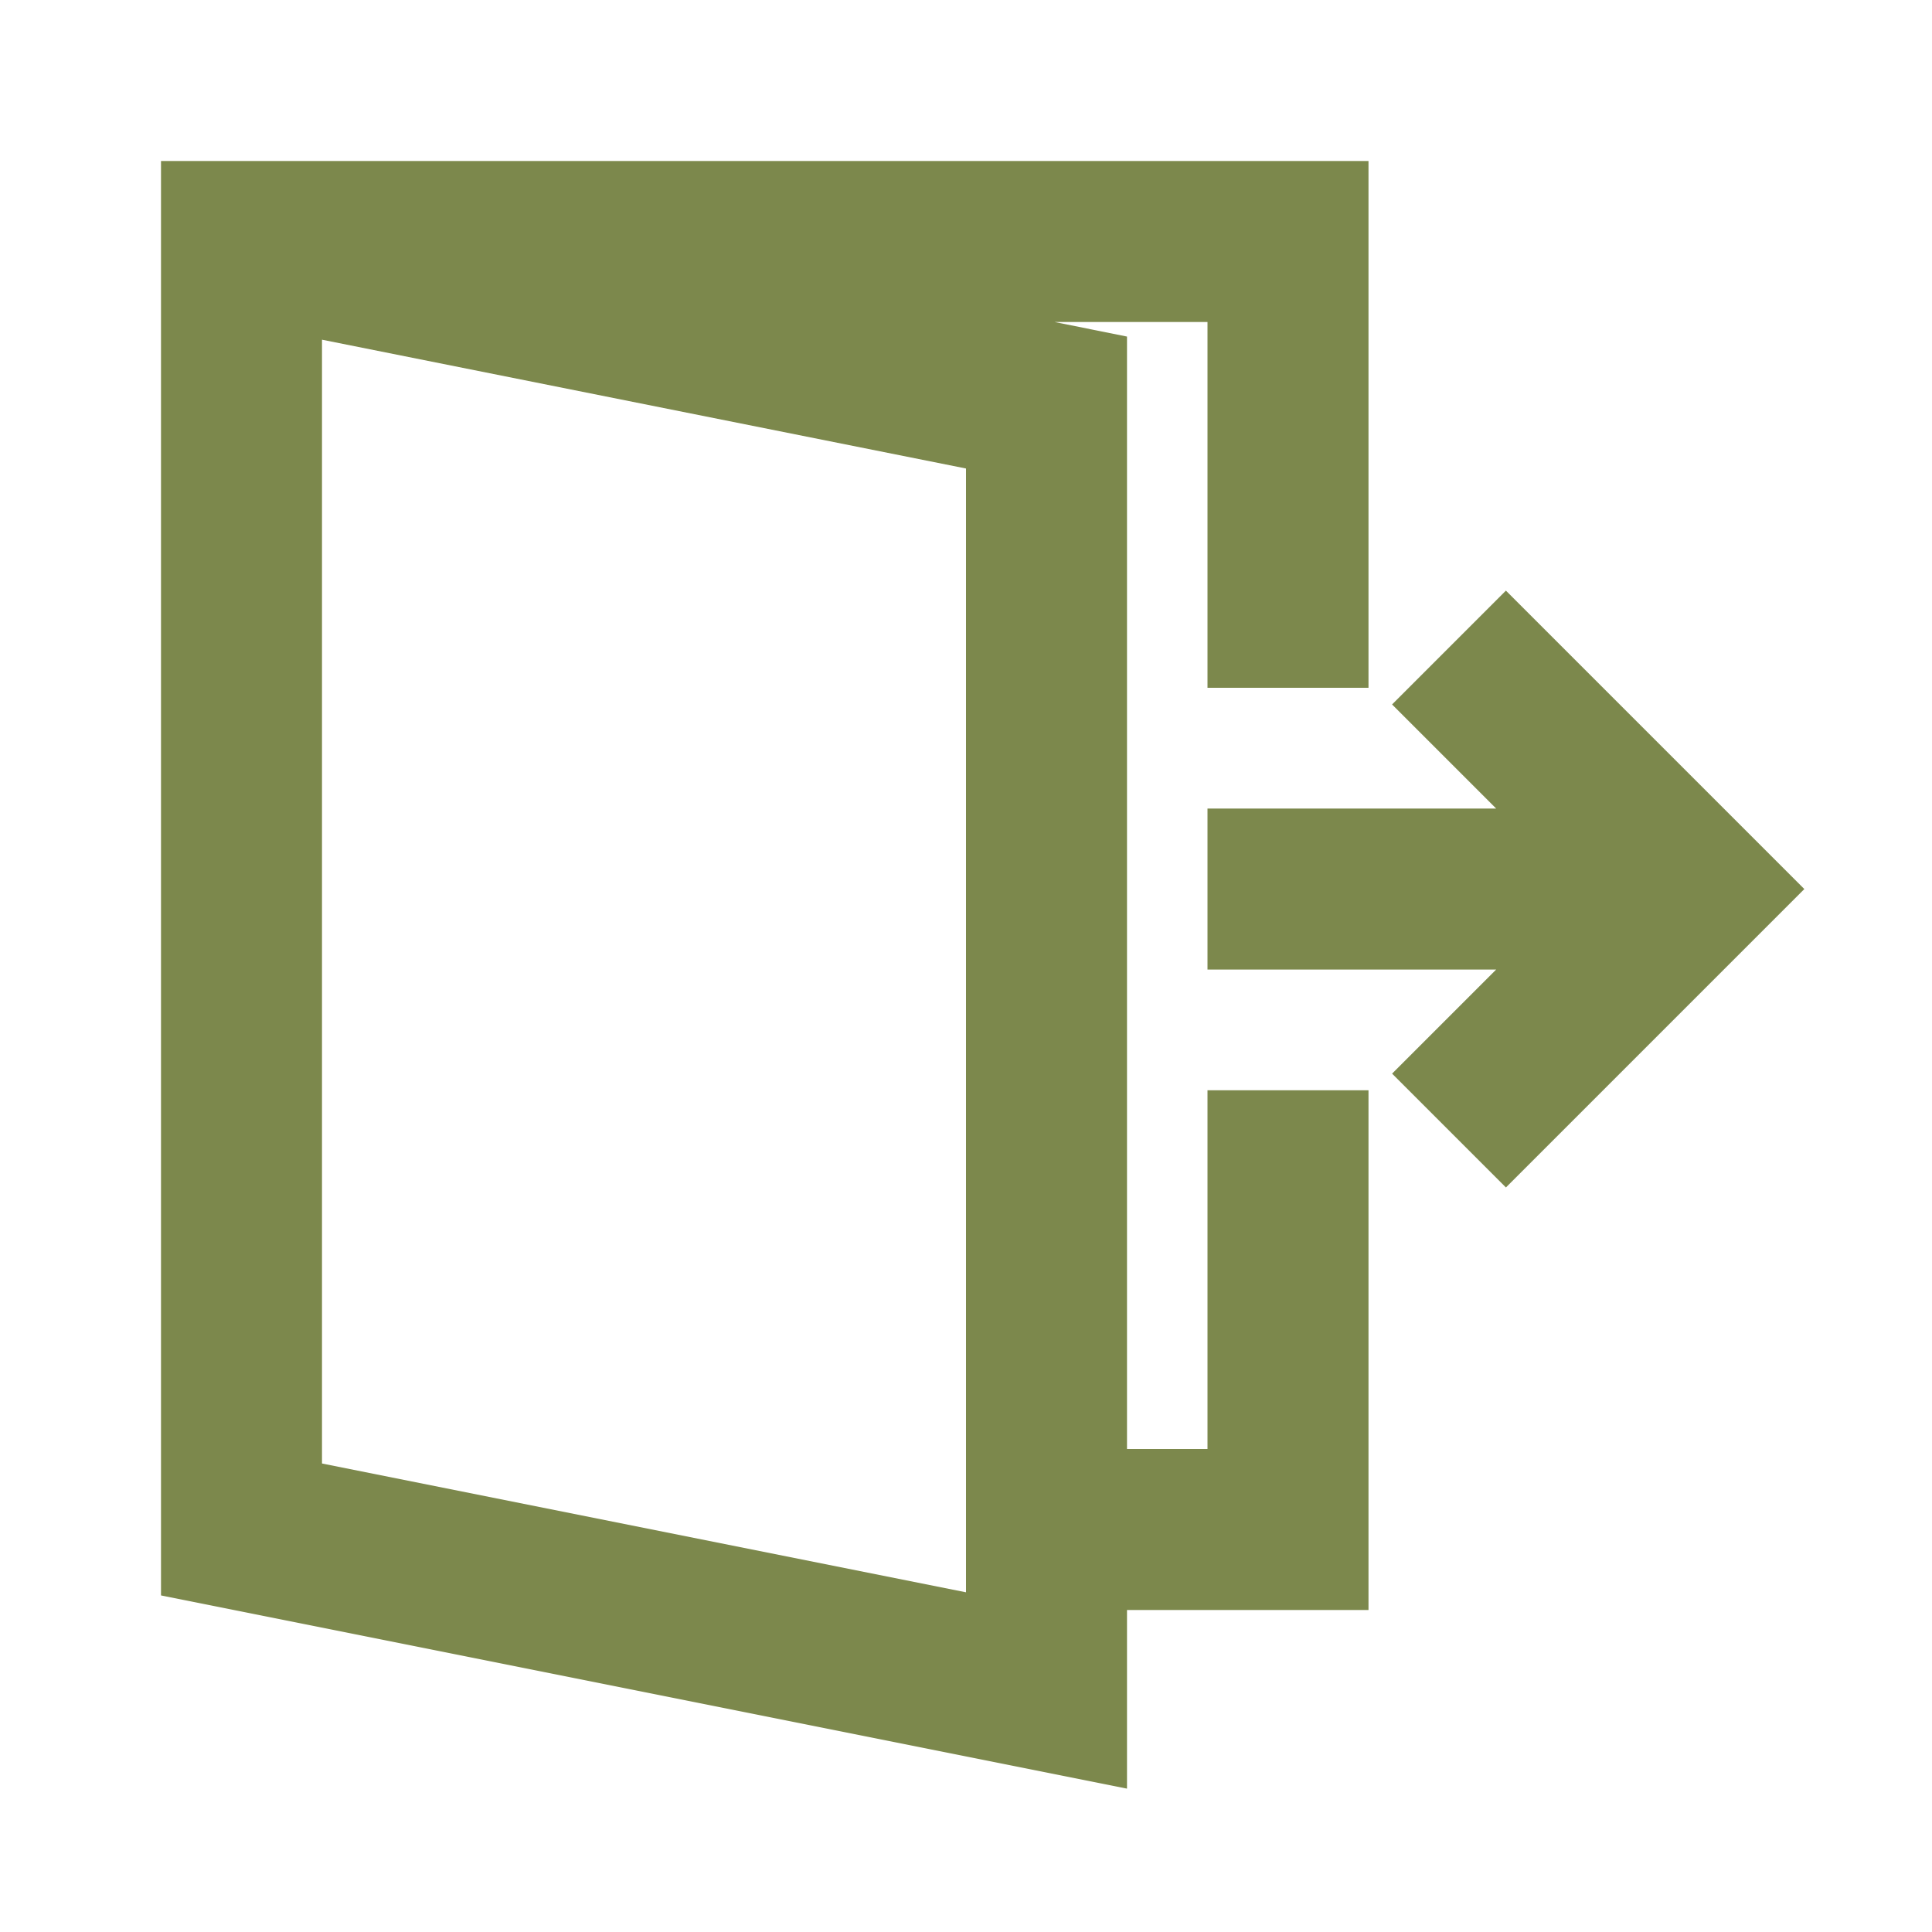 <?xml version="1.0" encoding="UTF-8" standalone="no"?>
<svg
   xmlns:dc="http://purl.org/dc/elements/1.1/"
   xmlns:cc="http://creativecommons.org/ns#"
   xmlns:rdf="http://www.w3.org/1999/02/22-rdf-syntax-ns#"
   xmlns:svg="http://www.w3.org/2000/svg"
   xmlns="http://www.w3.org/2000/svg"
   xmlns:sodipodi="http://sodipodi.sourceforge.net/DTD/sodipodi-0.dtd"
   xmlns:inkscape="http://www.inkscape.org/namespaces/inkscape"
   width="24"
   height="24"
   viewBox="0 0 24 24"
   version="1.1"
   id="svg12"
   sodipodi:docname="ic-exit.svg"
   inkscape:version="0.92.3 (2405546, 2018-03-11)">
  <sodipodi:namedview
     pagecolor="#ffffff"
     bordercolor="#666666"
     borderopacity="1"
     objecttolerance="10"
     gridtolerance="10"
     guidetolerance="10"
     inkscape:pageopacity="0"
     inkscape:pageshadow="2"
     inkscape:window-width="1810"
     inkscape:window-height="1141"
     id="namedview14"
     showgrid="false"
     inkscape:zoom="9.8333333"
     inkscape:cx="11.491525"
     inkscape:cy="12"
     inkscape:window-x="67"
     inkscape:window-y="27"
     inkscape:window-maximized="0"
     inkscape:current-layer="ic_exit" />
  <defs
     id="defs4">
    <style
       type="text/css"
       id="style2">
            .cls-1{opacity:.7}.cls-2{fill:none}.cls-3{fill:#fff}
        </style>
  </defs>
  <g
     id="ic_exit"
     class="cls-1">
    <g
       id="Group_9069"
       data-name="Group 9069">
      <path
         id="Path_19023"
         d="M0 0h24v24H0z"
         class="cls-2"
         data-name="Path 19023" />
    </g>
    <g
       id="Group_9070"
       data-name="Group 9070"
       style="fill-opacity:1;fill:#445500">
      <path
         id="Path_19024"
         d="M17 8.544V2H2v17.819l12 2.4V20h3v-6.456h-2V18h-1V4.181L13.1 4H15v4.544zM12 19.78l-8-1.6V4.22l8 1.6z"
         class="cls-3"
         data-name="Path 19024"
         style="fill-opacity:1;fill:#445500" />
      <path
         id="Path_19025"
         d="M18.707 7.337l-1.414 1.414 1.293 1.293H15v2h3.586l-1.293 1.293 1.414 1.414 3.707-3.707z"
         class="cls-3"
         data-name="Path 19025"
         style="fill-opacity:1;fill:#445500" />
    </g>
    <path
       style="fill:none;stroke-width:0.102"
       d="M 9.381,5.269 8.542,5.114 V 3.61 2.106 l -0.534,-0.037 c -0.324,-0.023 -0.149,-0.045 0.443,-0.056 0.537,-0.01 1.258,0.011 1.602,0.047 l 0.625,0.065 v 1.663 c 0,1.923 0.153,1.749 -1.297,1.482 z"
       id="path839"
       inkscape:connector-curvature="0" />
  </g>
</svg>
